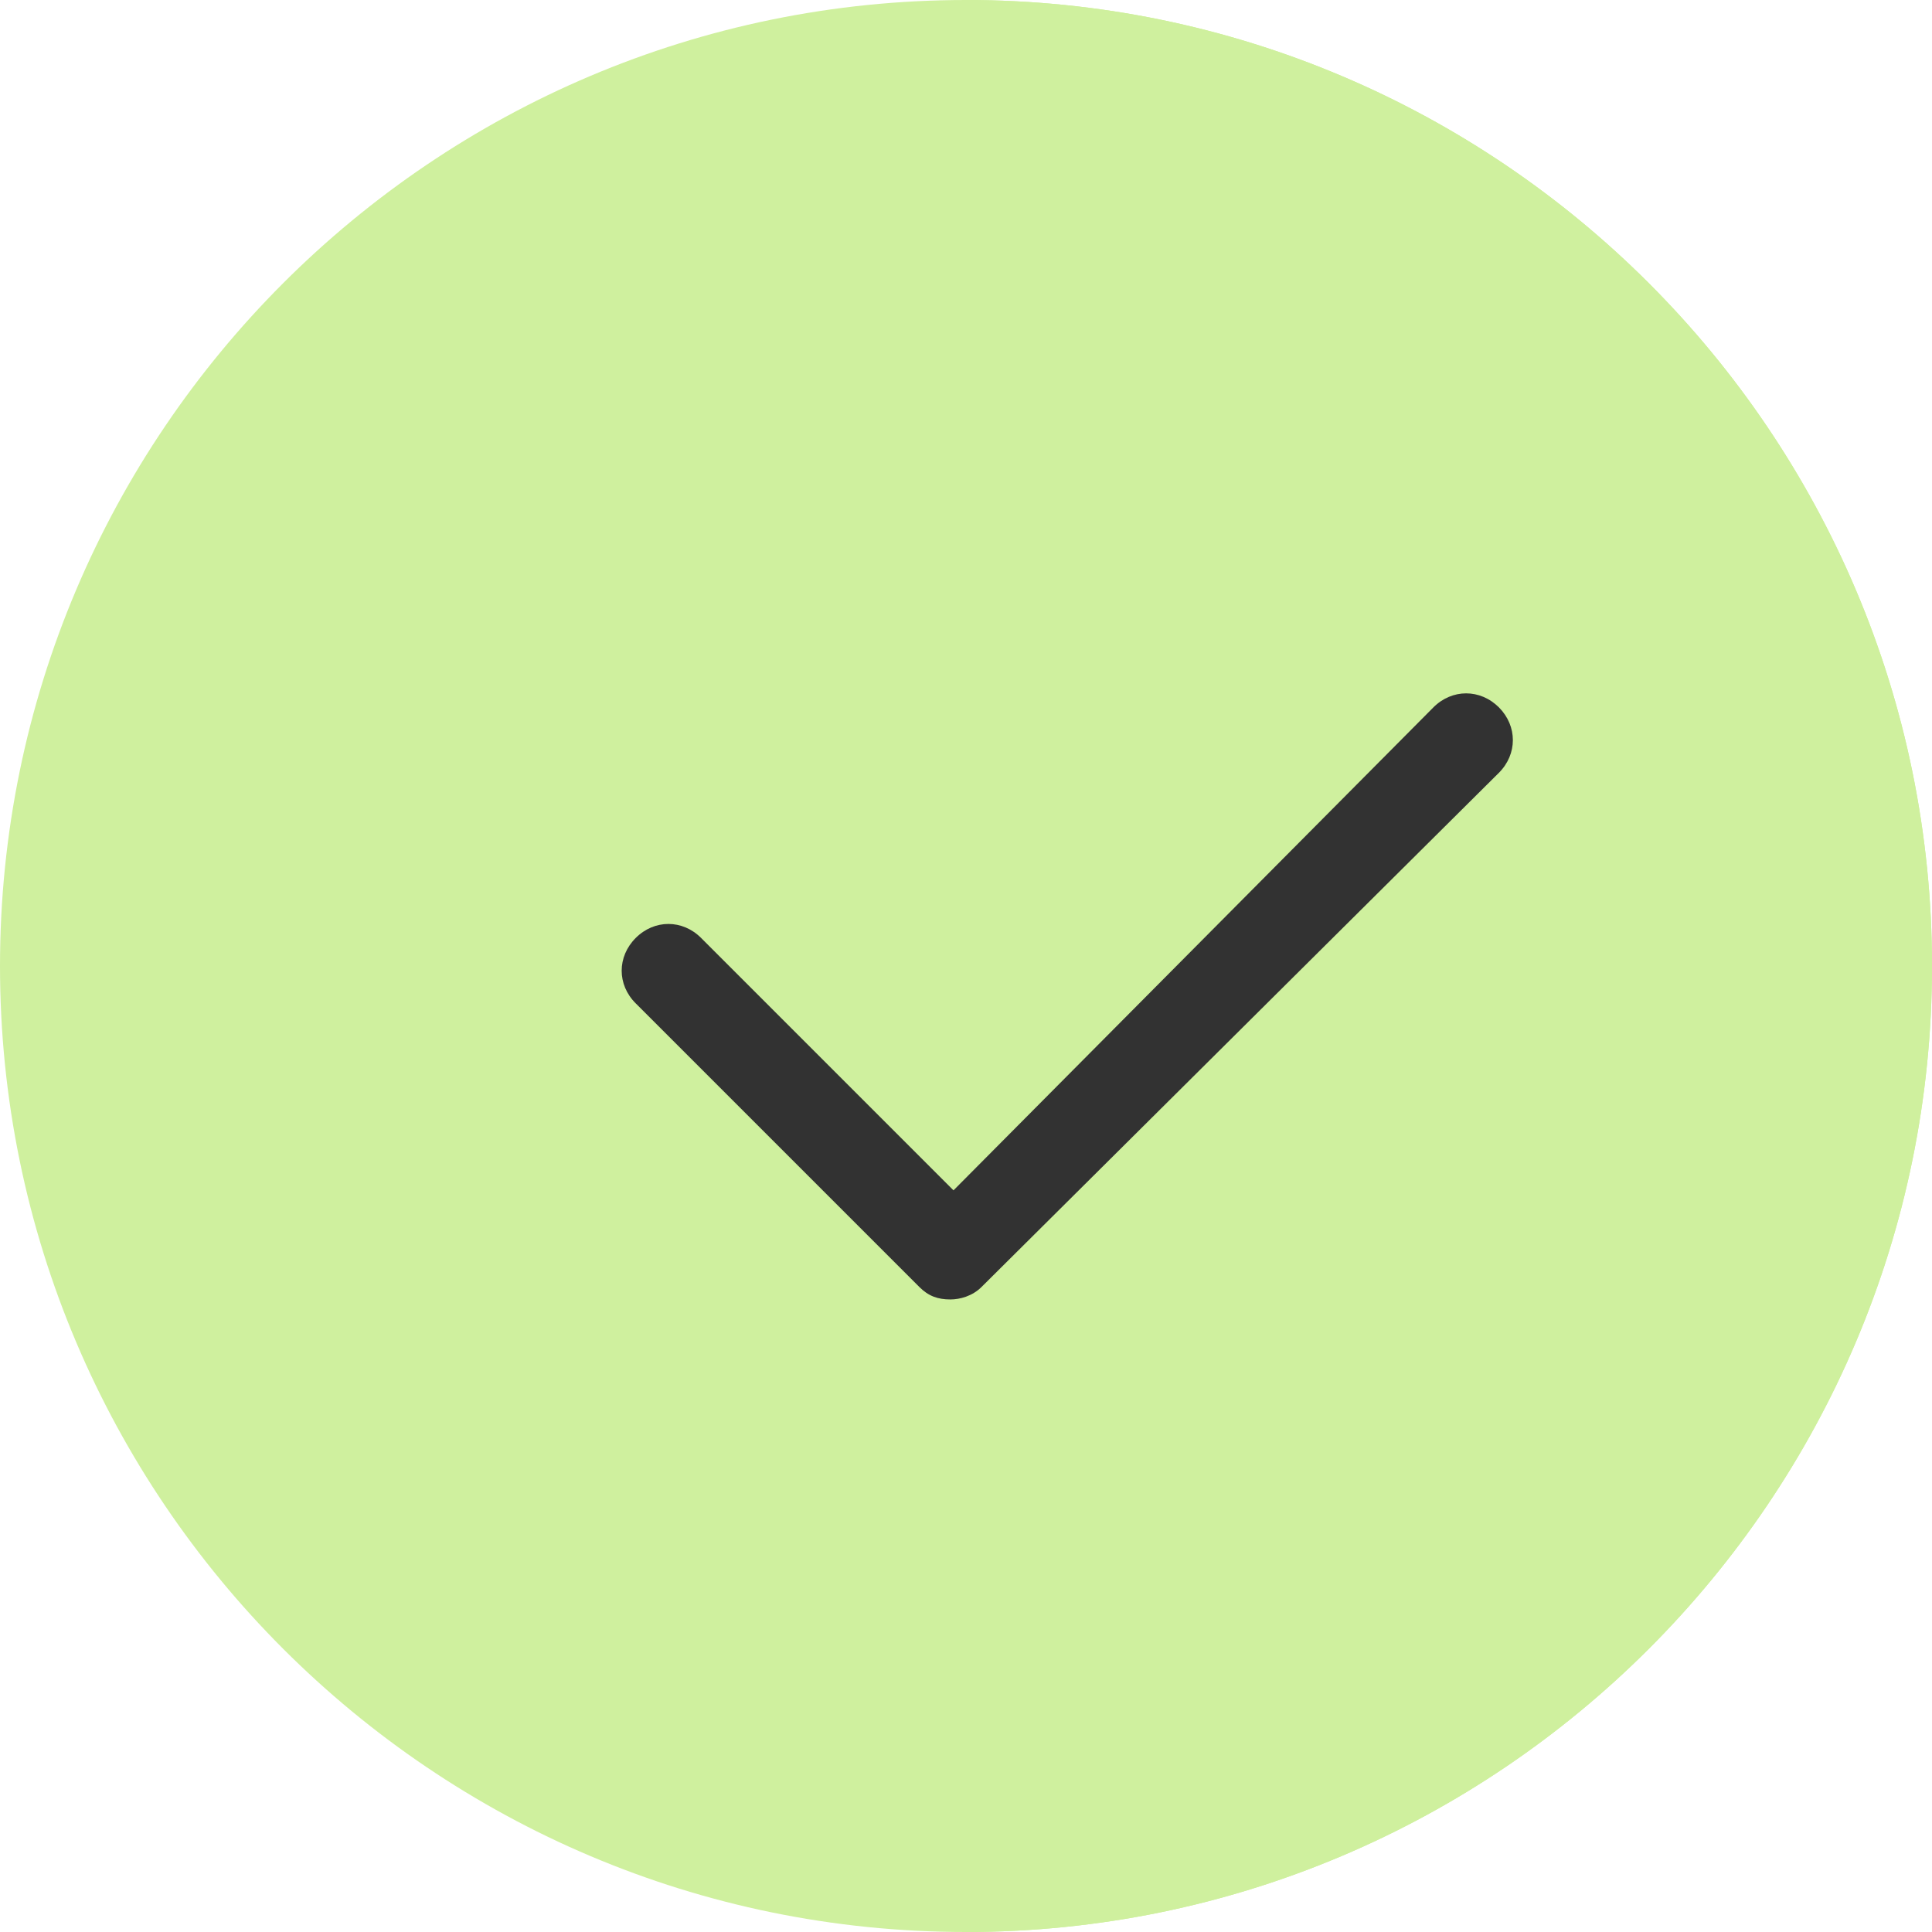 <svg width="17" height="17" viewBox="0 0 17 17" fill="none" xmlns="http://www.w3.org/2000/svg">
<path d="M17 8.5C17 13.189 13.189 17 8.5 17C3.811 17 0 13.189 0 8.5C0 3.811 3.811 0 8.5 0C13.189 0 17 3.811 17 8.5Z" fill="#CFF09E"/>
<path d="M8.5 0C13.189 0 17 3.811 17 8.5C17 13.189 13.189 17 8.5 17" fill="#CFF09E"/>
<path d="M2.495 2.495C5.813 -0.823 11.187 -0.823 14.505 2.495C17.823 5.813 17.823 11.187 14.505 14.505" fill="#CFF09E"/>
<path d="M8.363 11.434C8.253 11.434 8.171 11.406 8.089 11.324L5.594 8.829C5.429 8.665 5.429 8.418 5.594 8.253C5.758 8.089 6.005 8.089 6.169 8.253L8.39 10.474L12.613 6.224C12.777 6.06 13.024 6.06 13.189 6.224C13.353 6.389 13.353 6.636 13.189 6.8L8.637 11.324C8.555 11.406 8.445 11.434 8.363 11.434Z" fill="#323232"/>
</svg>
